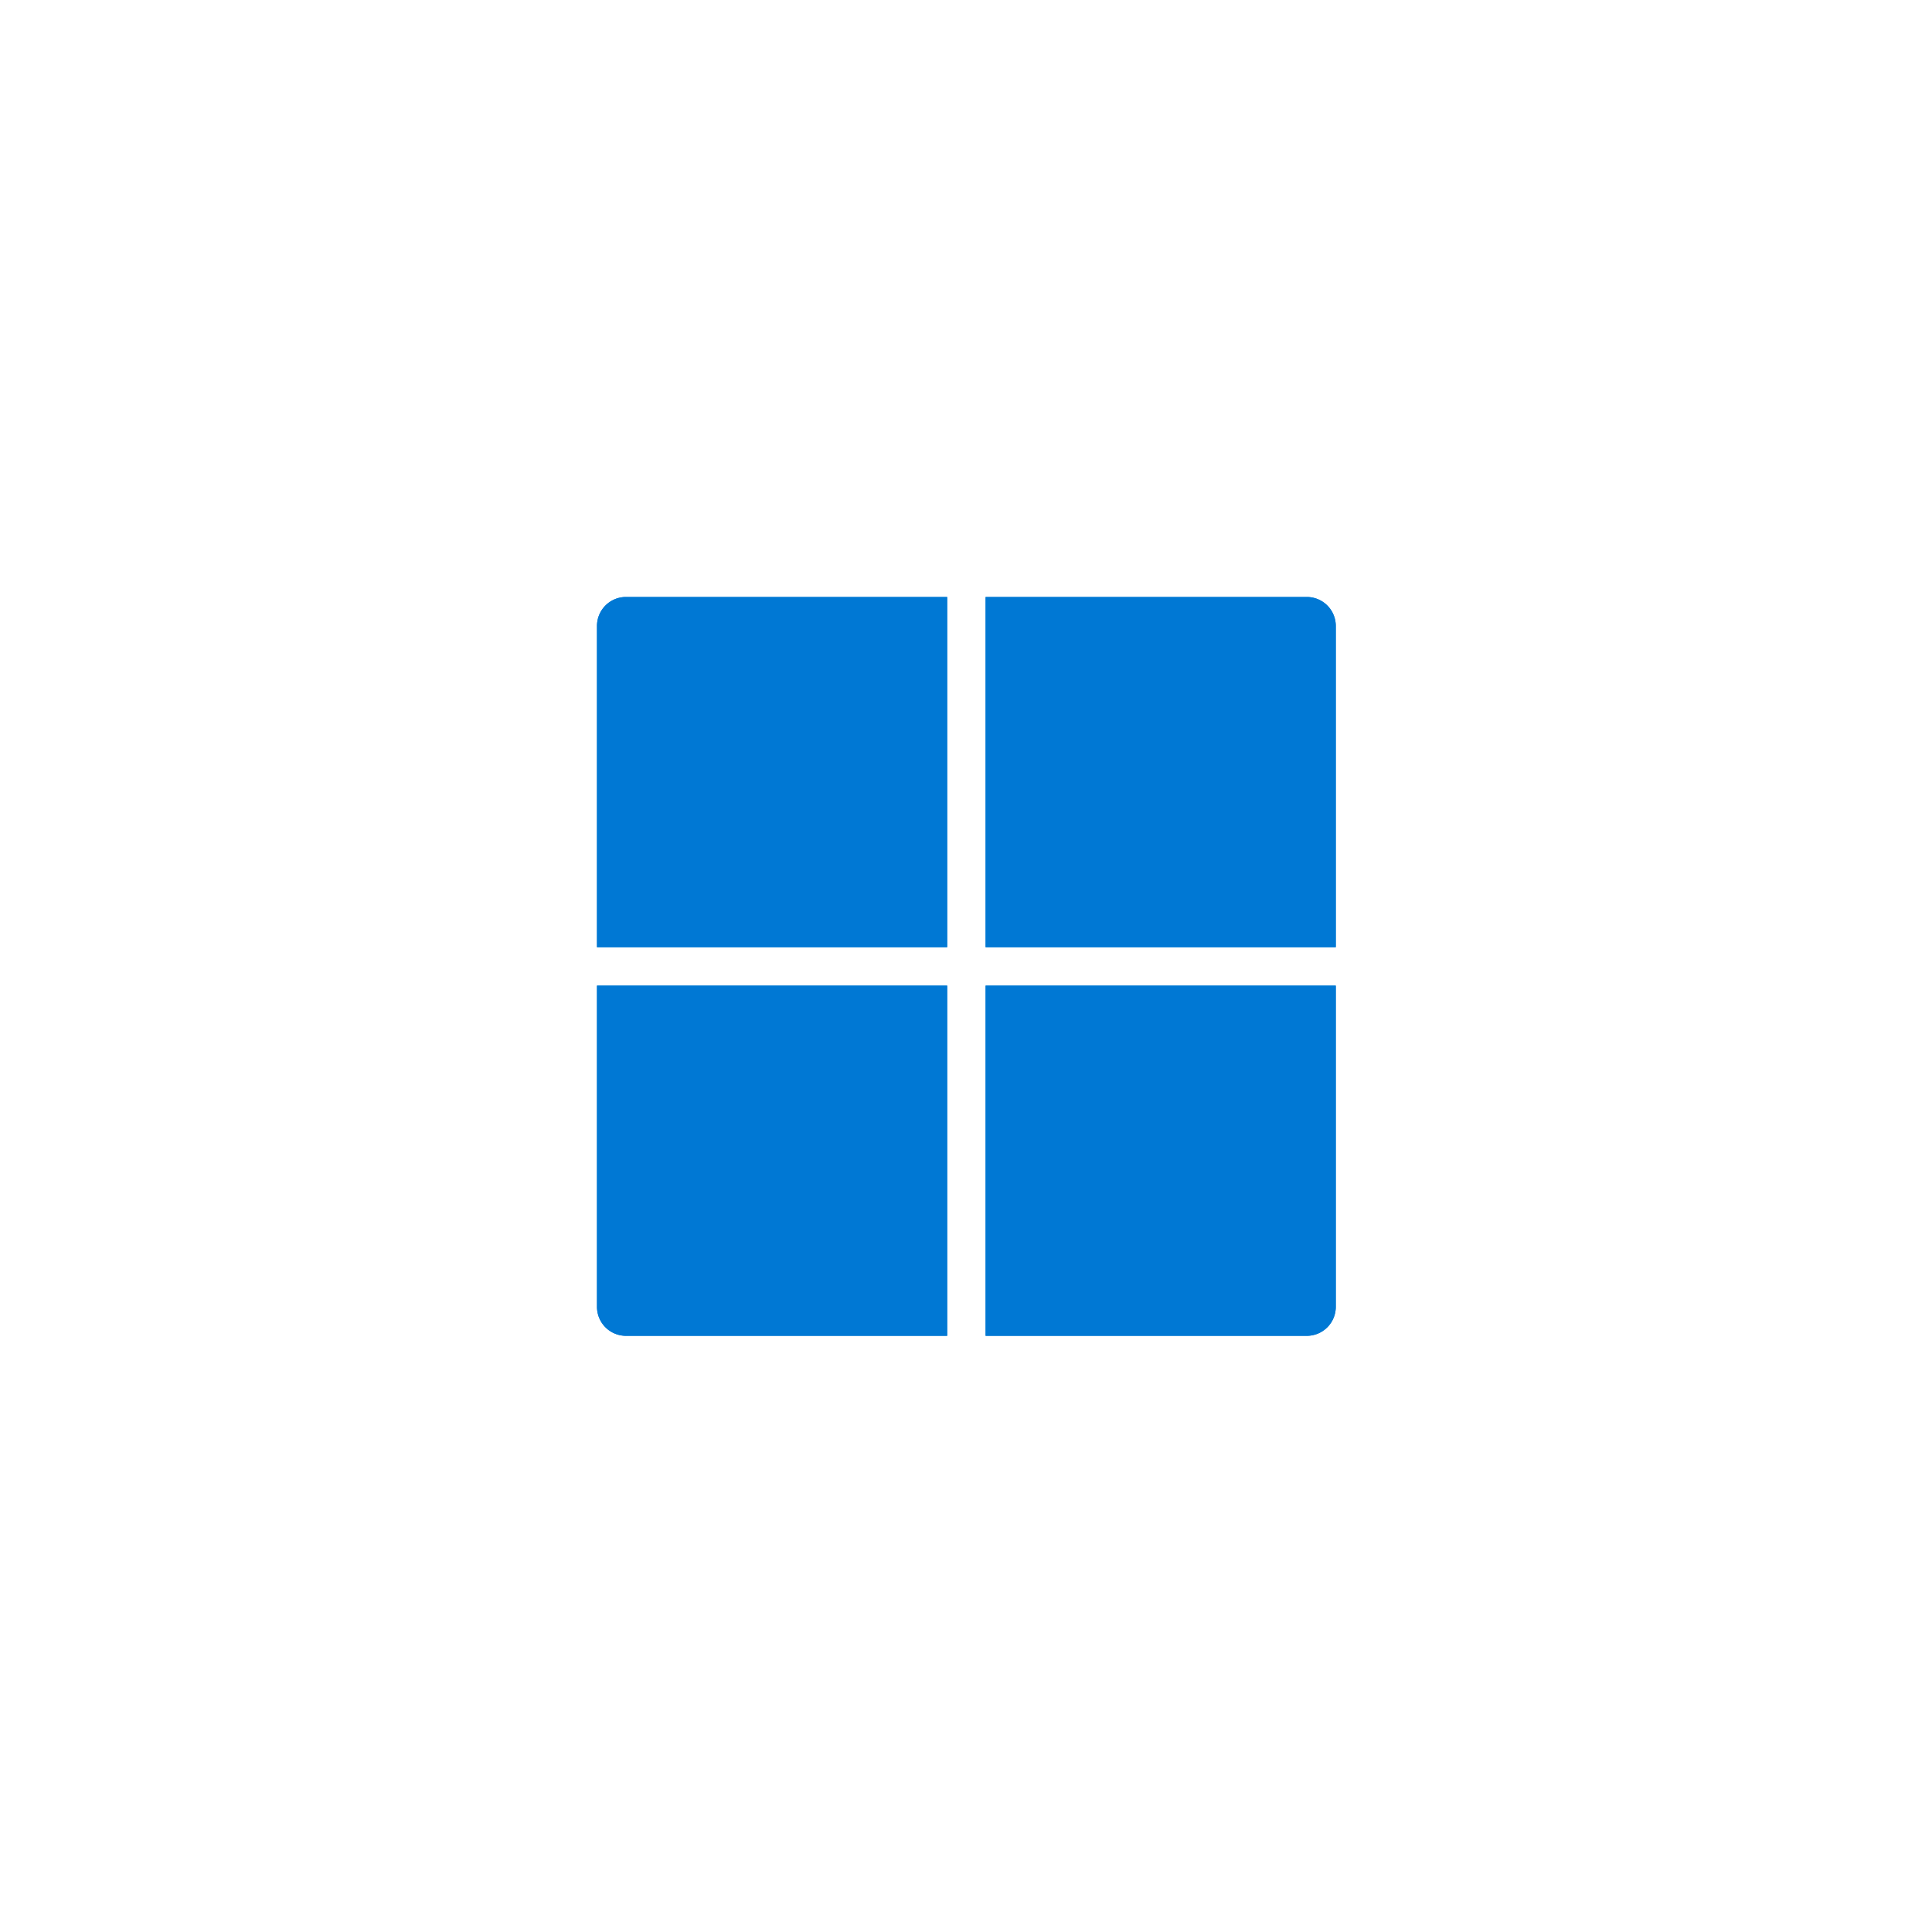 <svg xmlns="http://www.w3.org/2000/svg" xmlns:xlink="http://www.w3.org/1999/xlink" width="1000" height="1000" viewBox="0 0 1000 1000">
  <defs>
    <clipPath id="clip-Windows">
      <rect width="1000" height="1000"/>
    </clipPath>
  </defs>
  <g id="Windows" clip-path="url(#clip-Windows)">
    <g id="Windows_11_logo" transform="translate(309 309)">
      <path id="Rectangle_1" data-name="Rectangle 1" d="M15,0H181.256a0,0,0,0,1,0,0V181.256a0,0,0,0,1,0,0H0a0,0,0,0,1,0,0V15A15,15,0,0,1,15,0Z" transform="translate(0 0)" fill="#0078d4"/>
      <path id="Rectangle_2" data-name="Rectangle 2" d="M0,0H166.256a15,15,0,0,1,15,15V181.256a0,0,0,0,1,0,0H0a0,0,0,0,1,0,0V0A0,0,0,0,1,0,0Z" transform="translate(201.143 0)" fill="#0078d4"/>
      <path id="Rectangle_3" data-name="Rectangle 3" d="M0,0H181.256a0,0,0,0,1,0,0V181.256a0,0,0,0,1,0,0H15a15,15,0,0,1-15-15V0A0,0,0,0,1,0,0Z" transform="translate(0 201.159)" fill="#0078d4"/>
      <path id="Rectangle_4" data-name="Rectangle 4" d="M0,0H181.256a0,0,0,0,1,0,0V166.256a15,15,0,0,1-15,15H0a0,0,0,0,1,0,0V0A0,0,0,0,1,0,0Z" transform="translate(201.143 201.159)" fill="#0078d4"/>
    </g>
    <g id="Windows_11_logo-2" data-name="Windows_11_logo" transform="translate(309 309)">
      <path id="Rectangle_1-2" data-name="Rectangle 1" d="M15,0H181.256a0,0,0,0,1,0,0V181.256a0,0,0,0,1,0,0H0a0,0,0,0,1,0,0V15A15,15,0,0,1,15,0Z" transform="translate(0 0)" fill="#0078d4"/>
      <path id="Rectangle_2-2" data-name="Rectangle 2" d="M0,0H166.256a15,15,0,0,1,15,15V181.256a0,0,0,0,1,0,0H0a0,0,0,0,1,0,0V0A0,0,0,0,1,0,0Z" transform="translate(201.143 0)" fill="#0078d4"/>
      <path id="Rectangle_3-2" data-name="Rectangle 3" d="M0,0H181.256a0,0,0,0,1,0,0V181.256a0,0,0,0,1,0,0H15a15,15,0,0,1-15-15V0A0,0,0,0,1,0,0Z" transform="translate(0 201.159)" fill="#0078d4"/>
      <path id="Rectangle_4-2" data-name="Rectangle 4" d="M0,0H181.256a0,0,0,0,1,0,0V166.256a15,15,0,0,1-15,15H0a0,0,0,0,1,0,0V0A0,0,0,0,1,0,0Z" transform="translate(201.143 201.159)" fill="#0078d4"/>
    </g>
  </g>
</svg>
